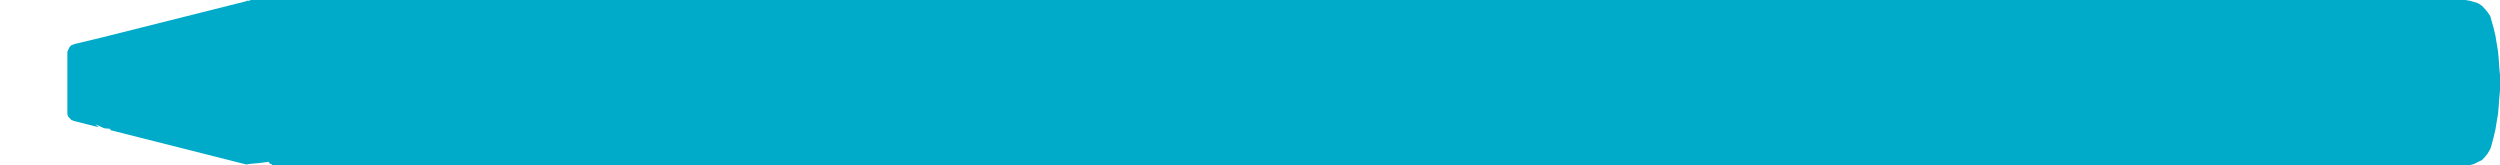 <?xml version="1.0" encoding="UTF-8"?>
<!DOCTYPE svg PUBLIC "-//W3C//DTD SVG 1.1//EN" "http://www.w3.org/Graphics/SVG/1.1/DTD/svg11.dtd">
<!-- Creator: CorelDRAW X8 -->
<svg xmlns="http://www.w3.org/2000/svg" xml:space="preserve" width="136.205mm" height="9mm" version="1.1" style="shape-rendering:geometricPrecision; text-rendering:geometricPrecision; image-rendering:optimizeQuality; fill-rule:evenodd; clip-rule:evenodd"
viewBox="0 0 13621 900"
 xmlns:xlink="http://www.w3.org/1999/xlink">
 <defs>
  <style type="text/css">
   <![CDATA[
    .fil0 {fill:#00ABC9}
   ]]>
  </style>
 </defs>
 <g id="Слой_x0020_1">
  <g>
   <path class="fil0" d="M517 688l0 0 0 0zm1138 -688l11763 0 7 0 4 0 3 0 24 4 25 7 21 7 21 14 17 18 14 17 14 21 7 25 11 39 10 42 7 43 7 42 4 42 3 46 4 42 0 43 0 42 -4 42 -3 43 -4 42 -7 42 -7 43 -10 42 -11 42 -7 22 -14 24 -14 18 -17 18 -21 10 -21 11 -25 7 -13 0 -25 0 -11763 0 -63 0 -45 0 -49 0 -14 0 -3 -4 -4 -3 -7 0 -3 -7 -4 -4 -56 7 -45 4 -17 3 -4 0 -740 -187 0 -7 -33 -3 -49 -22 19 16 -21 -5 -111 -28 -11 -4 -7 -3 -10 -11c-6,-4 -9,-11 -11,-21l0 -10c0,-110 0,-219 0,-329l11 -24 10 -11 18 -7 146 -35 789 -198 4 -3 7 0 3 0 4 0 7 -4 3 0 4 0 3 0 7 0 31 0 39 0 42 0 3 0 56 0 101 0z"/>
  </g>
 </g>
</svg>
